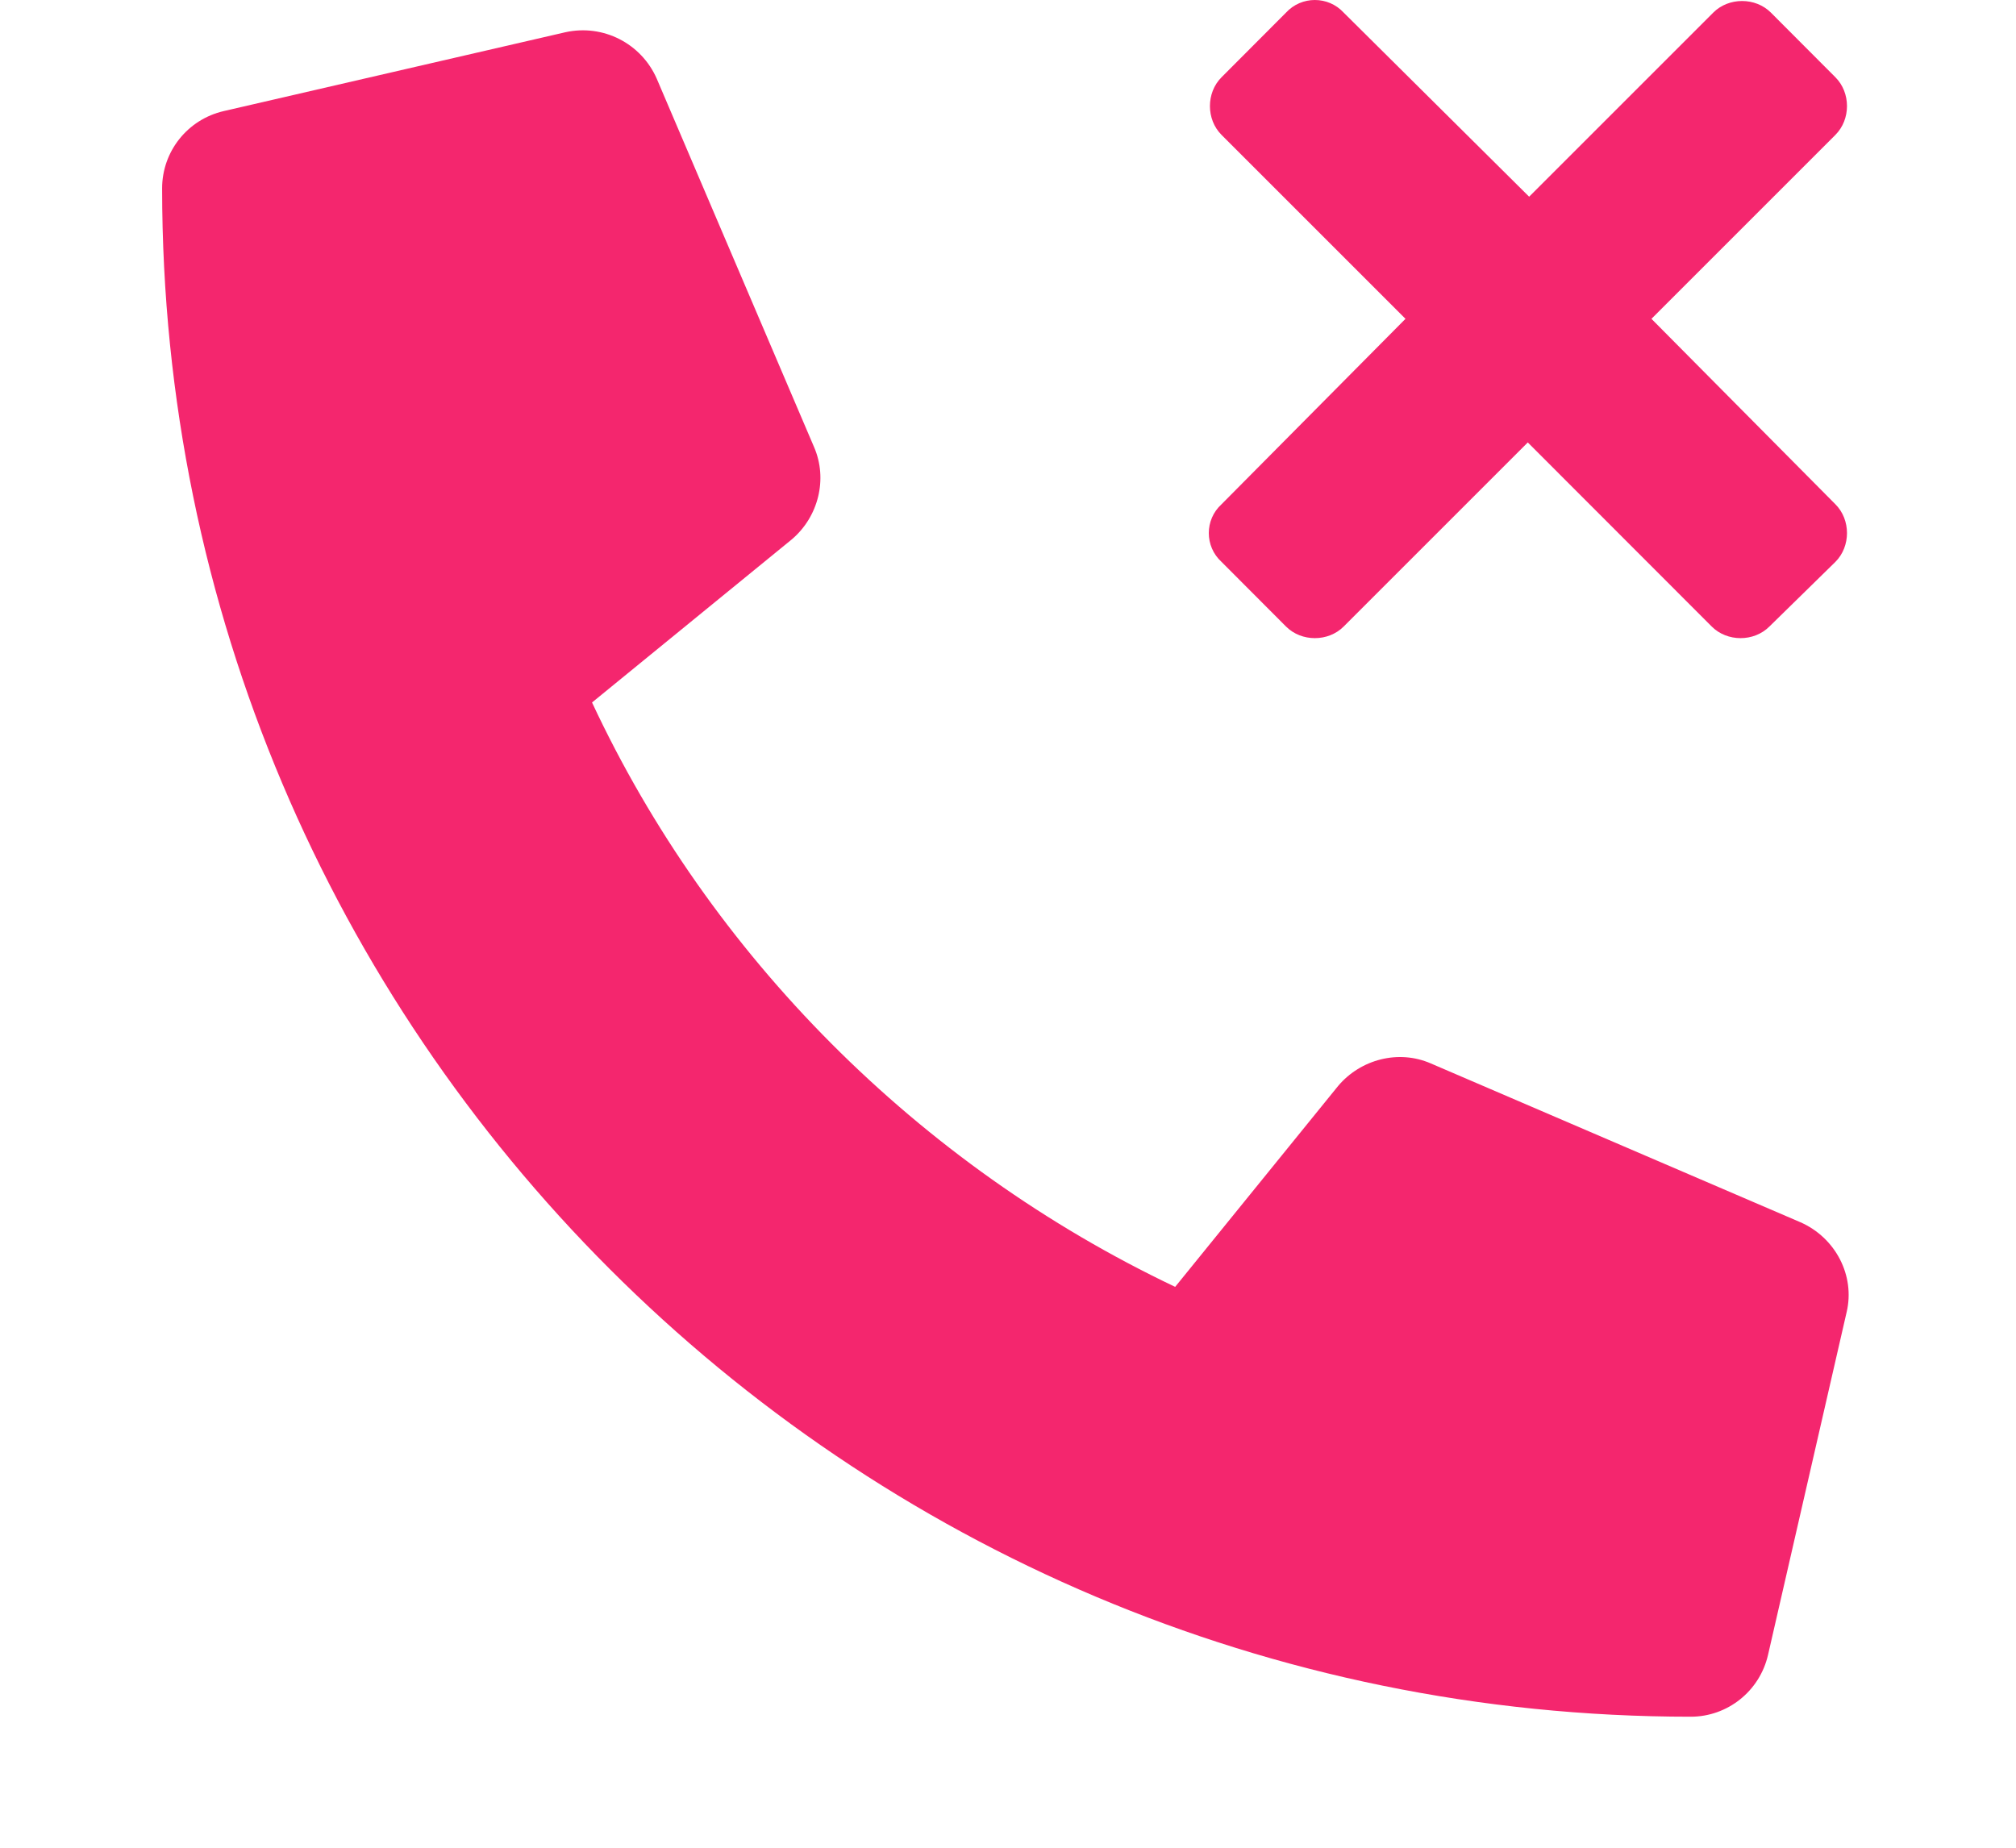 <svg width="12" height="11" viewBox="0 0 12 11" fill="none" xmlns="http://www.w3.org/2000/svg">
<path d="M10.716 7.276L8.517 6.331C8.325 6.247 8.099 6.306 7.965 6.465L6.995 7.661C5.464 6.933 4.227 5.687 3.524 4.182L4.712 3.212C4.871 3.078 4.929 2.852 4.845 2.66L3.909 0.468C3.817 0.259 3.591 0.142 3.365 0.192L1.333 0.661C1.115 0.711 0.965 0.903 0.965 1.121C0.965 6.147 5.038 10.22 10.064 10.22C10.282 10.22 10.474 10.069 10.524 9.852L10.992 7.811C11.043 7.594 10.926 7.368 10.716 7.276Z" fill="#F4266E"/>
<path d="M9.83 1.898L10.925 0.803C11.017 0.711 11.017 0.552 10.925 0.46L10.541 0.075C10.449 -0.017 10.29 -0.017 10.198 0.075L9.102 1.171L7.998 0.075C7.906 -0.025 7.747 -0.025 7.655 0.075L7.271 0.46C7.179 0.552 7.179 0.711 7.271 0.803L8.366 1.898L7.271 3.002C7.17 3.094 7.17 3.253 7.271 3.345L7.655 3.73C7.747 3.822 7.906 3.822 7.998 3.73L9.094 2.634L10.189 3.73C10.281 3.822 10.44 3.822 10.532 3.73L10.925 3.345C11.017 3.253 11.017 3.094 10.925 3.002L9.83 1.898Z" fill="#F4266E"/>
</svg>
